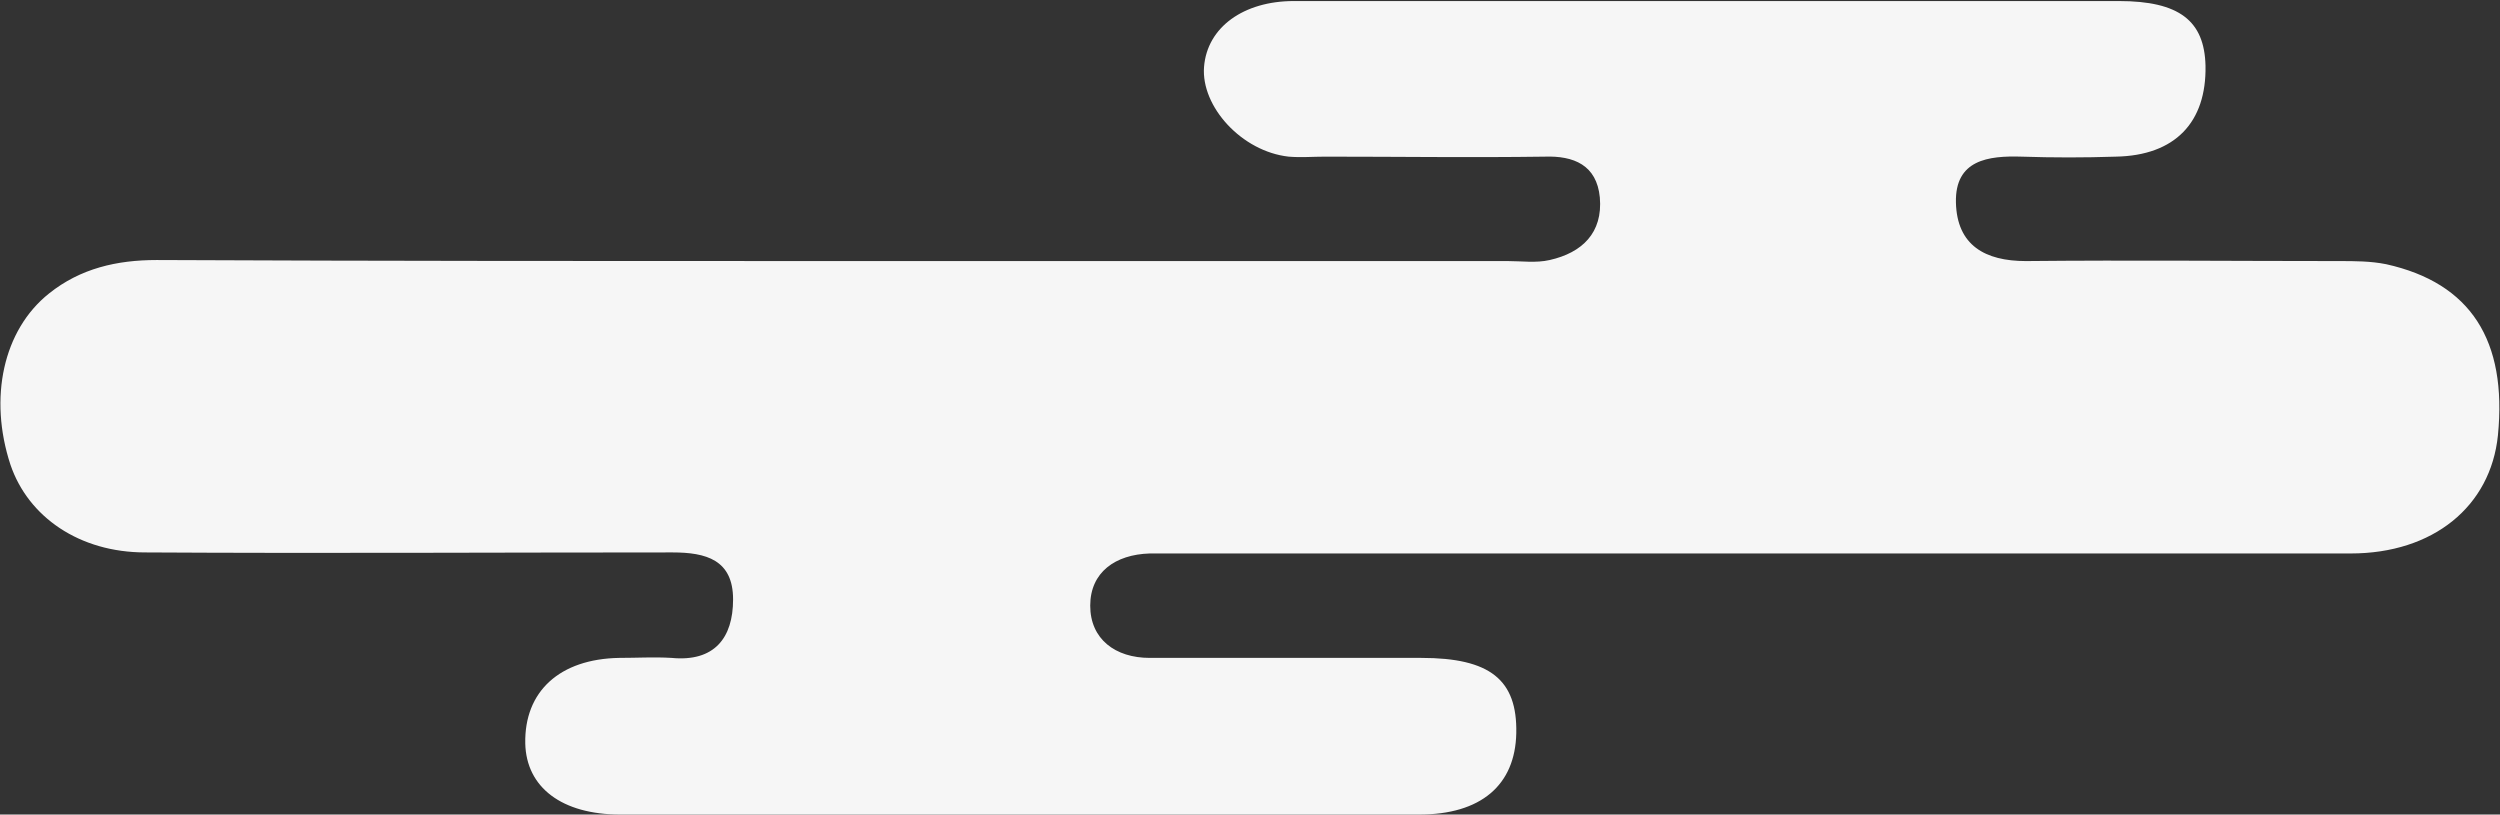 <?xml version="1.0" encoding="utf-8"?>
<!-- Generator: Adobe Illustrator 22.1.0, SVG Export Plug-In . SVG Version: 6.00 Build 0)  -->
<svg version="1.1" id="Layer_1" xmlns="http://www.w3.org/2000/svg" xmlns:xlink="http://www.w3.org/1999/xlink" x="0px" y="0px"
	 viewBox="0 0 239.4 78" style="enable-background:new 0 0 239.4 78;" xml:space="preserve">
<rect x="0" y="0" width="239.4" height="78" fill="#333333" stroke="none"/>
<style type="text/css">
	.st0{fill:#F6F6F6;}
</style>
<path class="st0" d="M80.4,25c21.3,0,42.7,0,64,0c1.3,0,2.7,0.2,4-0.1c3.1-0.7,5.1-2.6,4.8-6c-0.3-3.1-2.5-4-5.3-3.9
	c-7,0.1-14,0-21,0c-1.2,0-2.3,0.1-3.5,0c-4.5-0.5-8.4-4.8-8.1-8.6c0.3-3.8,3.8-6.3,8.6-6.3c26.3,0,52.7,0,79,0
	c5.8,0,8.2,1.9,8.3,6.2c0.1,5.4-2.9,8.6-8.6,8.7c-3,0.1-6,0.1-9,0c-3.2-0.1-6.4,0.3-6.3,4.4c0.1,4.1,2.8,5.6,6.7,5.6
	c10-0.1,20,0,30,0c1.5,0,3,0,4.5,0.3c8.1,1.8,11.6,7.3,10.7,16.4C238.5,48.5,233,53,225.1,53c-37.2,0-74.3,0-111.5,0
	c-1.2,0-2.3,0-3.5,0c-3.3,0.1-5.7,1.8-5.7,5c0,3.2,2.4,5,5.7,5c8.7,0,17.3,0,26,0c6.6,0,9.2,2.1,9.1,7.2c-0.1,5-3.4,7.8-9.3,7.8
	c-25.5,0-51,0-76.5,0c-5.6,0-9-2.6-9.1-6.8c-0.1-5,3.3-8.1,9-8.2c1.7,0,3.3-0.1,5,0c4.1,0.4,5.9-1.9,5.9-5.6c0-3.8-2.6-4.5-5.8-4.5
	c-16.8,0-33.7,0.1-50.5,0c-6.3,0-11.2-3.4-12.9-8.4c-2.1-6.4-0.7-12.9,3.7-16.4c3-2.4,6.5-3.2,10.3-3.2C36.7,25,58.6,25,80.4,25z"/>
</svg>
